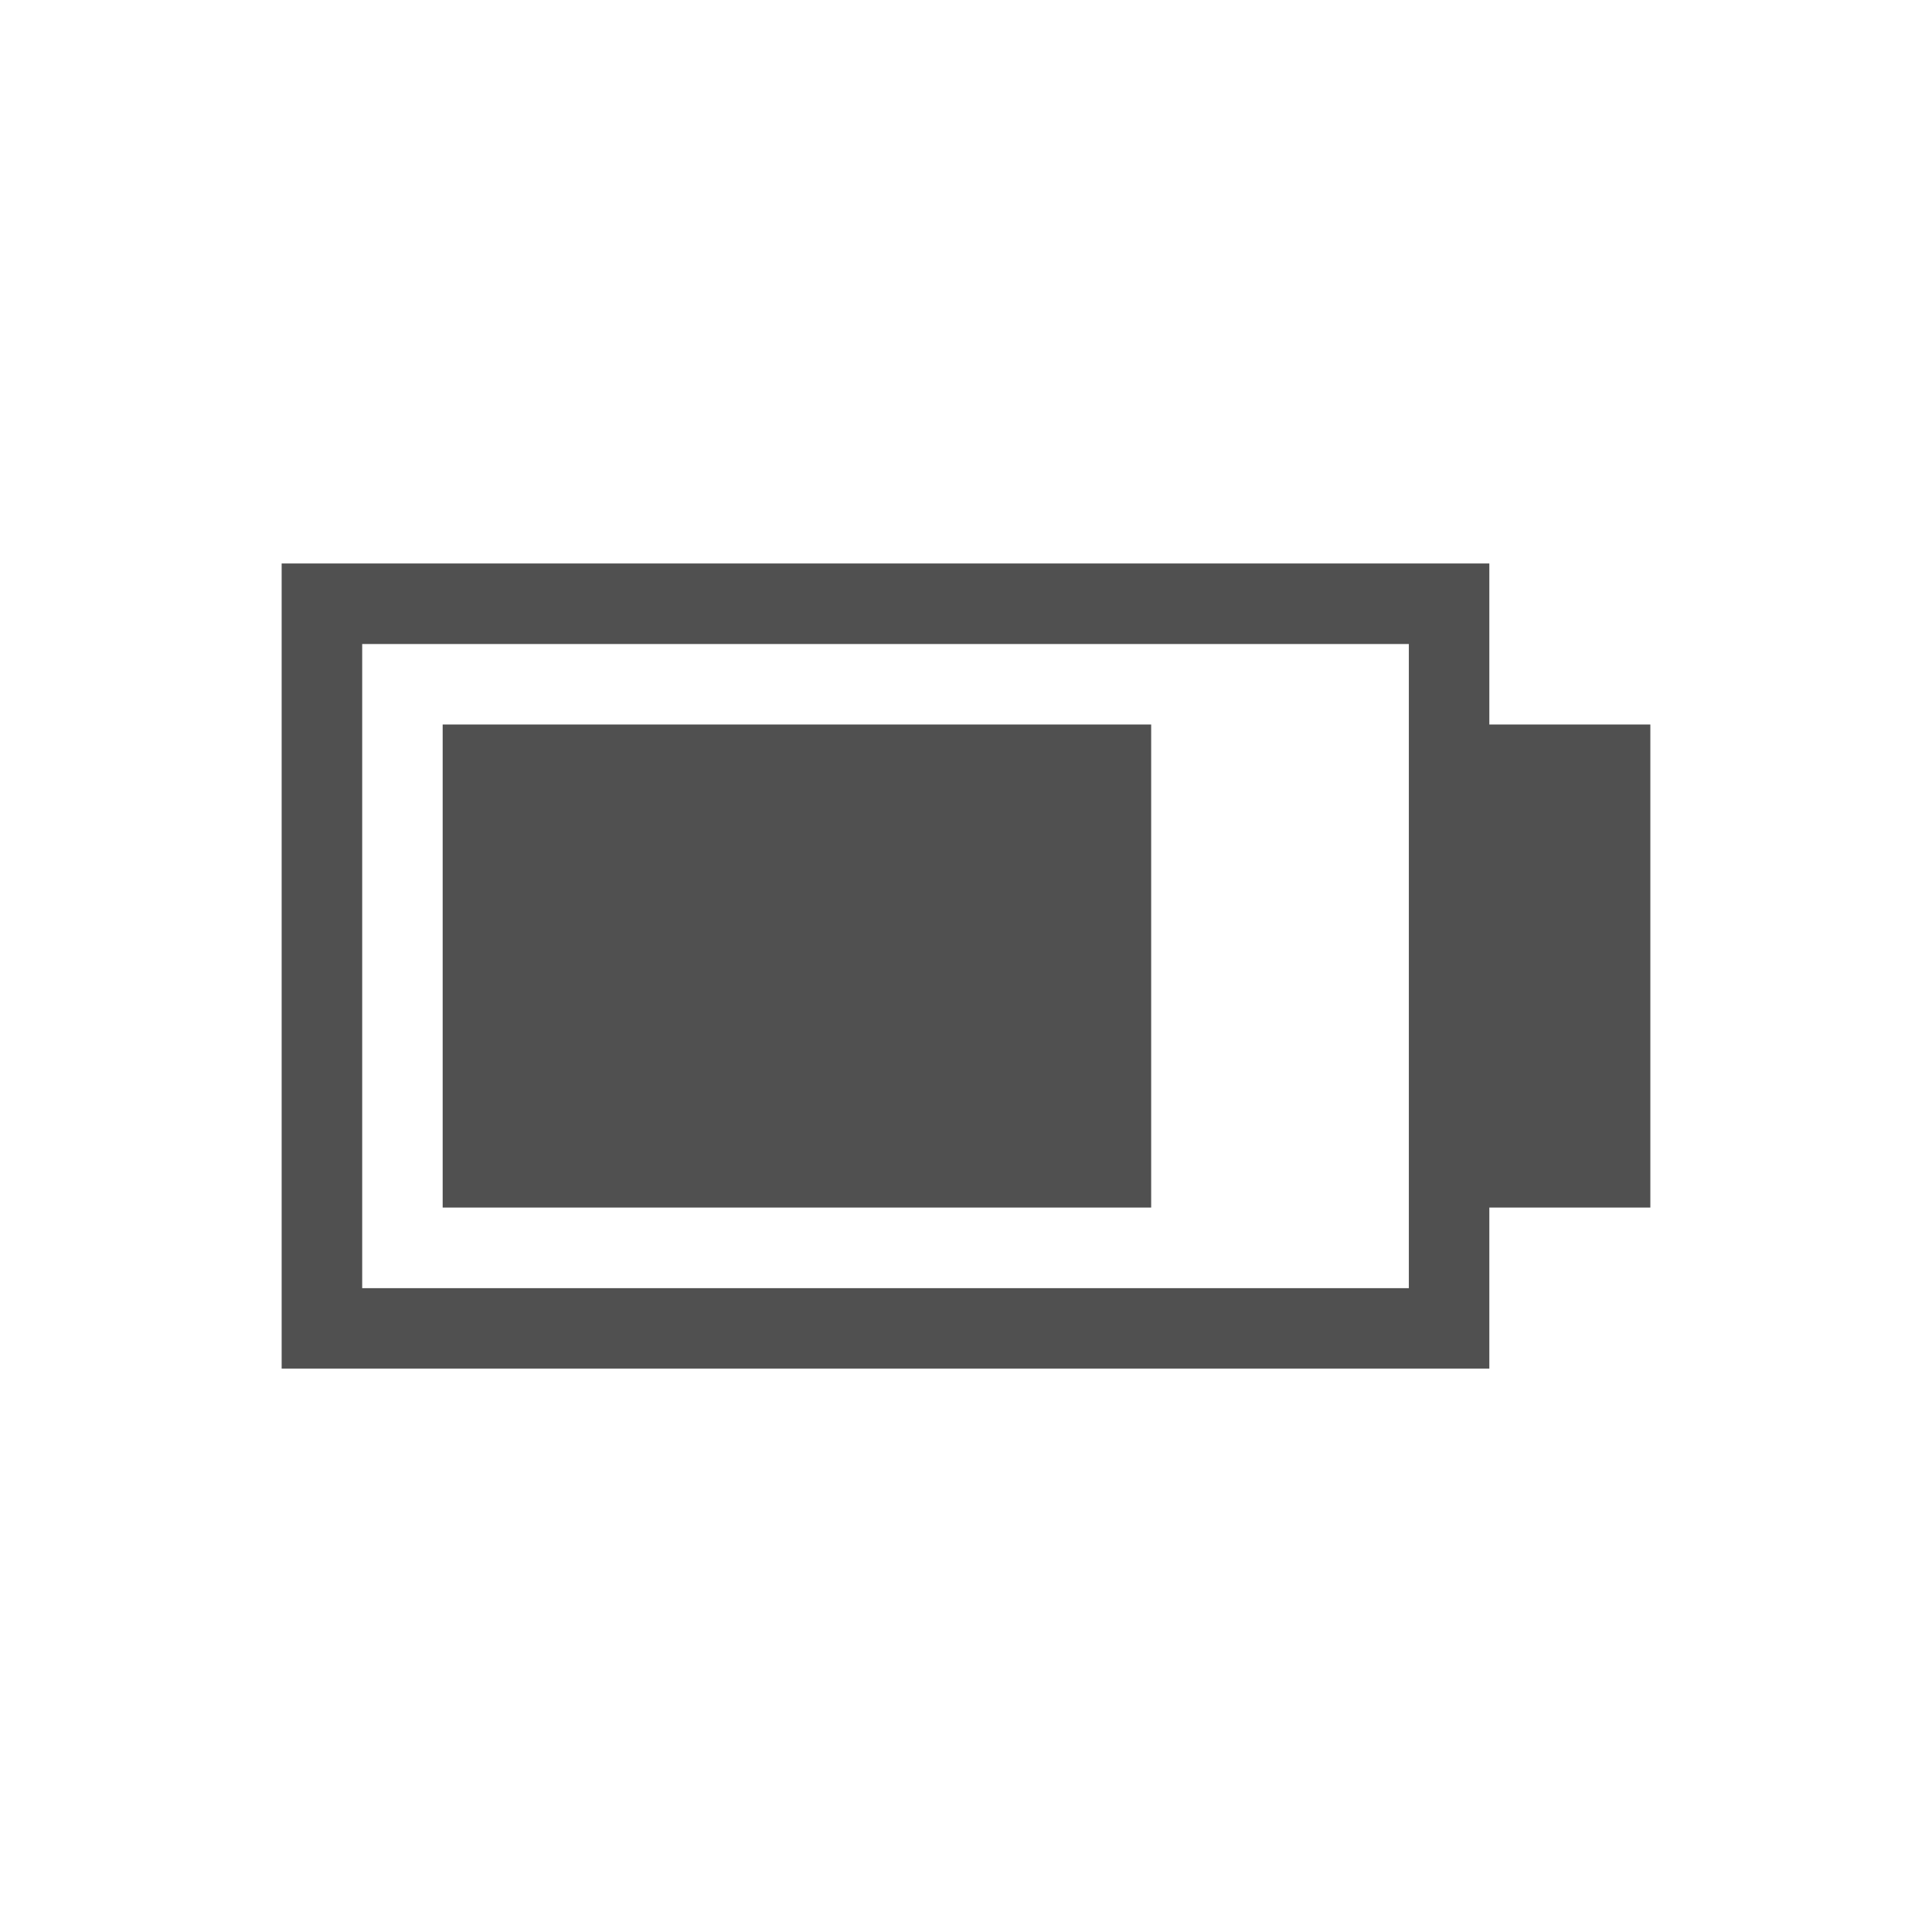 <?xml version="1.0" encoding="UTF-8" standalone="no"?>
<!-- Created with Inkscape (http://www.inkscape.org/) -->

<svg
   xmlns:dc="http://purl.org/dc/elements/1.1/"
   xmlns:cc="http://creativecommons.org/ns#"
   xmlns:rdf="http://www.w3.org/1999/02/22-rdf-syntax-ns#"
   xmlns:svg="http://www.w3.org/2000/svg"
   xmlns="http://www.w3.org/2000/svg"
   xmlns:xlink="http://www.w3.org/1999/xlink"
   xmlns:sodipodi="http://sodipodi.sourceforge.net/DTD/sodipodi-0.dtd"
   xmlns:inkscape="http://www.inkscape.org/namespaces/inkscape"
   width="32"
   height="32"
   id="svg2"
   sodipodi:version="0.32"
   inkscape:version="0.47pre4 r22446"
   version="1.0"
   sodipodi:docname="gpm-battery-080.svg"
   inkscape:output_extension="org.inkscape.output.svg.inkscape"
   inkscape:export-filename="/home/andrea/aspetto/icone/mie/stock/flat/volume-0.png"
   inkscape:export-xdpi="90"
   inkscape:export-ydpi="90">
  <defs
     id="defs4">
    <linearGradient
       inkscape:collect="always"
       id="linearGradient4247">
      <stop
         style="stop-color:#ffffff;stop-opacity:1;"
         offset="0"
         id="stop4249" />
      <stop
         style="stop-color:#ffffff;stop-opacity:0;"
         offset="1"
         id="stop4251" />
    </linearGradient>
    <linearGradient
       id="linearGradient4241">
      <stop
         id="stop4243"
         offset="0"
         style="stop-color:#619508;stop-opacity:1;" />
      <stop
         id="stop4245"
         offset="1"
         style="stop-color:#9cc430;stop-opacity:1;" />
    </linearGradient>
    <linearGradient
       id="linearGradient4217">
      <stop
         style="stop-color:#619508;stop-opacity:1;"
         offset="0"
         id="stop4219" />
      <stop
         style="stop-color:#9cc430;stop-opacity:1;"
         offset="1"
         id="stop4221" />
    </linearGradient>
    <linearGradient
       id="linearGradient3469">
      <stop
         style="stop-color:#de220c;stop-opacity:1;"
         offset="0"
         id="stop3471" />
      <stop
         style="stop-color:#e35e20;stop-opacity:1;"
         offset="1"
         id="stop3473" />
    </linearGradient>
    <linearGradient
       id="linearGradient3216">
      <stop
         style="stop-color:#de220c;stop-opacity:1;"
         offset="0"
         id="stop3218" />
      <stop
         style="stop-color:#e35e20;stop-opacity:1;"
         offset="1"
         id="stop3220" />
    </linearGradient>
    <linearGradient
       inkscape:collect="always"
       id="linearGradient3319">
      <stop
         style="stop-color:#ffffff;stop-opacity:1;"
         offset="0"
         id="stop3321" />
      <stop
         style="stop-color:#ffffff;stop-opacity:0;"
         offset="1"
         id="stop3323" />
    </linearGradient>
    <linearGradient
       inkscape:collect="always"
       id="linearGradient3416">
      <stop
         style="stop-color:#ffffff;stop-opacity:1;"
         offset="0"
         id="stop3418" />
      <stop
         style="stop-color:#ffffff;stop-opacity:0;"
         offset="1"
         id="stop3420" />
    </linearGradient>
    <linearGradient
       id="linearGradient3392">
      <stop
         style="stop-color:#c80000;stop-opacity:1;"
         offset="0"
         id="stop3394" />
      <stop
         style="stop-color:#e7932d;stop-opacity:1;"
         offset="1"
         id="stop3396" />
    </linearGradient>
    <linearGradient
       id="linearGradient3305">
      <stop
         style="stop-color:#646464;stop-opacity:1;"
         offset="0"
         id="stop3307" />
      <stop
         id="stop3313"
         offset="0.348"
         style="stop-color:#c8c8c8;stop-opacity:1;" />
      <stop
         style="stop-color:#646464;stop-opacity:1;"
         offset="0.604"
         id="stop3315" />
      <stop
         style="stop-color:#c8c8c8;stop-opacity:1;"
         offset="1"
         id="stop3309" />
    </linearGradient>
    <linearGradient
       id="linearGradient3282">
      <stop
         style="stop-color:#b4b4b4;stop-opacity:1;"
         offset="0"
         id="stop3284" />
      <stop
         style="stop-color:#dcdcdc;stop-opacity:1;"
         offset="1"
         id="stop3286" />
    </linearGradient>
    <linearGradient
       id="linearGradient3274">
      <stop
         style="stop-color:#646464;stop-opacity:1;"
         offset="0"
         id="stop3276" />
      <stop
         id="stop3278"
         offset="0.444"
         style="stop-color:#646464;stop-opacity:1;" />
      <stop
         style="stop-color:#ffffff;stop-opacity:1;"
         offset="1"
         id="stop3280" />
    </linearGradient>
    <linearGradient
       id="linearGradient3241">
      <stop
         id="stop3243"
         offset="0"
         style="stop-color:#646464;stop-opacity:1;" />
      <stop
         style="stop-color:#646464;stop-opacity:1;"
         offset="0.507"
         id="stop3259" />
      <stop
         id="stop3245"
         offset="1"
         style="stop-color:#f0f0f0;stop-opacity:1;" />
    </linearGradient>
    <linearGradient
       id="linearGradient3180">
      <stop
         style="stop-color:#000000;stop-opacity:1;"
         offset="0"
         id="stop3182" />
      <stop
         id="stop3188"
         offset="0.395"
         style="stop-color:#ffffff;stop-opacity:1;" />
      <stop
         style="stop-color:#ffffff;stop-opacity:1;"
         offset="1"
         id="stop3184" />
    </linearGradient>
    <linearGradient
       id="linearGradient3168">
      <stop
         style="stop-color:#787878;stop-opacity:1;"
         offset="0"
         id="stop3170" />
      <stop
         style="stop-color:#b4b4b4;stop-opacity:1;"
         offset="1"
         id="stop3172" />
    </linearGradient>
    <inkscape:perspective
       sodipodi:type="inkscape:persp3d"
       inkscape:vp_x="0 : 526.18109 : 1"
       inkscape:vp_y="0 : 1000 : 0"
       inkscape:vp_z="744.09448 : 526.18109 : 1"
       inkscape:persp3d-origin="372.04724 : 350.78739 : 1"
       id="perspective10" />
    <inkscape:perspective
       id="perspective2390"
       inkscape:persp3d-origin="372.04724 : 350.78739 : 1"
       inkscape:vp_z="744.09448 : 526.18109 : 1"
       inkscape:vp_y="0 : 1000 : 0"
       inkscape:vp_x="0 : 526.18109 : 1"
       sodipodi:type="inkscape:persp3d" />
    <inkscape:perspective
       id="perspective3297"
       inkscape:persp3d-origin="372.04724 : 350.78739 : 1"
       inkscape:vp_z="744.09448 : 526.18109 : 1"
       inkscape:vp_y="0 : 1000 : 0"
       inkscape:vp_x="0 : 526.18109 : 1"
       sodipodi:type="inkscape:persp3d" />
    <inkscape:perspective
       id="perspective3335"
       inkscape:persp3d-origin="372.04724 : 350.78739 : 1"
       inkscape:vp_z="744.09448 : 526.18109 : 1"
       inkscape:vp_y="0 : 1000 : 0"
       inkscape:vp_x="0 : 526.18109 : 1"
       sodipodi:type="inkscape:persp3d" />
    <linearGradient
       inkscape:collect="always"
       xlink:href="#linearGradient3416"
       id="linearGradient3422"
       x1="24.643"
       y1="11"
       x2="24.643"
       y2="19.247"
       gradientUnits="userSpaceOnUse"
       gradientTransform="matrix(1.016,0,0,1,-0.436,-0.089)" />
    <linearGradient
       inkscape:collect="always"
       xlink:href="#linearGradient3416"
       id="linearGradient3432"
       gradientUnits="userSpaceOnUse"
       gradientTransform="matrix(1.016,0,0,1,-0.436,-0.089)"
       x1="24.643"
       y1="11"
       x2="24.643"
       y2="19.247" />
    <linearGradient
       inkscape:collect="always"
       xlink:href="#linearGradient3416"
       id="linearGradient3314"
       gradientUnits="userSpaceOnUse"
       gradientTransform="matrix(1.39,0,0,1.378,-9.613,-6.032)"
       x1="24.643"
       y1="11"
       x2="24.643"
       y2="19.247" />
    <linearGradient
       inkscape:collect="always"
       xlink:href="#linearGradient3319"
       id="linearGradient3325"
       x1="6.969"
       y1="16"
       x2="49.681"
       y2="16"
       gradientUnits="userSpaceOnUse" />
    <linearGradient
       inkscape:collect="always"
       xlink:href="#linearGradient3416"
       id="linearGradient3231"
       gradientUnits="userSpaceOnUse"
       gradientTransform="matrix(1.39,0,0,1.378,-9.7,-6.032)"
       x1="24.643"
       y1="11"
       x2="24.643"
       y2="19.247" />
    <linearGradient
       inkscape:collect="always"
       xlink:href="#linearGradient3416"
       id="linearGradient2441"
       gradientUnits="userSpaceOnUse"
       gradientTransform="matrix(1.39,0,0,1.378,38.152,24.11)"
       x1="24.643"
       y1="11"
       x2="24.643"
       y2="19.247" />
    <linearGradient
       inkscape:collect="always"
       xlink:href="#linearGradient3216"
       id="linearGradient3222"
       x1="39.957"
       y1="38.382"
       x2="39.957"
       y2="52.258"
       gradientUnits="userSpaceOnUse" />
    <linearGradient
       inkscape:collect="always"
       xlink:href="#linearGradient3216"
       id="linearGradient3229"
       gradientUnits="userSpaceOnUse"
       x1="39.957"
       y1="38.382"
       x2="39.957"
       y2="52.258" />
    <linearGradient
       inkscape:collect="always"
       xlink:href="#linearGradient3216"
       id="linearGradient2450"
       gradientUnits="userSpaceOnUse"
       x1="39.957"
       y1="38.382"
       x2="39.957"
       y2="52.258"
       gradientTransform="translate(-15.313,-29.258)" />
    <inkscape:perspective
       id="perspective2468"
       inkscape:persp3d-origin="372.04724 : 350.78739 : 1"
       inkscape:vp_z="744.09448 : 526.18109 : 1"
       inkscape:vp_y="0 : 1000 : 0"
       inkscape:vp_x="0 : 526.18109 : 1"
       sodipodi:type="inkscape:persp3d" />
    <inkscape:perspective
       id="perspective3256"
       inkscape:persp3d-origin="372.04724 : 350.78739 : 1"
       inkscape:vp_z="744.09448 : 526.18109 : 1"
       inkscape:vp_y="0 : 1000 : 0"
       inkscape:vp_x="0 : 526.18109 : 1"
       sodipodi:type="inkscape:persp3d" />
    <inkscape:perspective
       id="perspective3296"
       inkscape:persp3d-origin="372.04724 : 350.78739 : 1"
       inkscape:vp_z="744.09448 : 526.18109 : 1"
       inkscape:vp_y="0 : 1000 : 0"
       inkscape:vp_x="0 : 526.18109 : 1"
       sodipodi:type="inkscape:persp3d" />
    <linearGradient
       inkscape:collect="always"
       xlink:href="#linearGradient3469"
       id="linearGradient3475"
       x1="23.875"
       y1="3.75"
       x2="23.875"
       y2="15"
       gradientUnits="userSpaceOnUse"
       gradientTransform="translate(-4.419,-7.955)" />
    <linearGradient
       gradientTransform="translate(-15.313,-29.258)"
       y2="52.258"
       x2="39.957"
       y1="38.382"
       x1="39.957"
       gradientUnits="userSpaceOnUse"
       id="linearGradient2643"
       xlink:href="#linearGradient3216"
       inkscape:collect="always" />
    <linearGradient
       y2="52.258"
       x2="39.957"
       y1="38.382"
       x1="39.957"
       gradientUnits="userSpaceOnUse"
       id="linearGradient2640"
       xlink:href="#linearGradient3216"
       inkscape:collect="always" />
    <linearGradient
       gradientUnits="userSpaceOnUse"
       y2="52.258"
       x2="39.957"
       y1="38.382"
       x1="39.957"
       id="linearGradient2638"
       xlink:href="#linearGradient3216"
       inkscape:collect="always" />
    <linearGradient
       y2="19.247"
       x2="24.643"
       y1="11"
       x1="24.643"
       gradientTransform="matrix(1.39,0,0,1.378,38.152,24.11)"
       gradientUnits="userSpaceOnUse"
       id="linearGradient2636"
       xlink:href="#linearGradient3416"
       inkscape:collect="always" />
    <linearGradient
       y2="19.247"
       x2="24.643"
       y1="11"
       x1="24.643"
       gradientTransform="matrix(1.39,0,0,1.378,-9.7,-6.032)"
       gradientUnits="userSpaceOnUse"
       id="linearGradient2633"
       xlink:href="#linearGradient3416"
       inkscape:collect="always" />
    <linearGradient
       gradientUnits="userSpaceOnUse"
       y2="16"
       x2="49.681"
       y1="16"
       x1="6.969"
       id="linearGradient2631"
       xlink:href="#linearGradient3319"
       inkscape:collect="always" />
    <linearGradient
       y2="19.247"
       x2="24.643"
       y1="11"
       x1="24.643"
       gradientTransform="matrix(1.39,0,0,1.378,-9.613,-6.032)"
       gradientUnits="userSpaceOnUse"
       id="linearGradient2629"
       xlink:href="#linearGradient3416"
       inkscape:collect="always" />
    <linearGradient
       y2="19.247"
       x2="24.643"
       y1="11"
       x1="24.643"
       gradientTransform="matrix(1.016,0,0,1,-0.436,-0.089)"
       gradientUnits="userSpaceOnUse"
       id="linearGradient2627"
       xlink:href="#linearGradient3416"
       inkscape:collect="always" />
    <linearGradient
       gradientTransform="matrix(1.016,0,0,1,-0.436,-0.089)"
       gradientUnits="userSpaceOnUse"
       y2="19.247"
       x2="24.643"
       y1="11"
       x1="24.643"
       id="linearGradient2625"
       xlink:href="#linearGradient3416"
       inkscape:collect="always" />
    <inkscape:perspective
       sodipodi:type="inkscape:persp3d"
       inkscape:vp_x="0 : 526.18109 : 1"
       inkscape:vp_y="0 : 1000 : 0"
       inkscape:vp_z="744.09448 : 526.18109 : 1"
       inkscape:persp3d-origin="372.04724 : 350.78739 : 1"
       id="perspective2623" />
    <inkscape:perspective
       sodipodi:type="inkscape:persp3d"
       inkscape:vp_x="0 : 526.18109 : 1"
       inkscape:vp_y="0 : 1000 : 0"
       inkscape:vp_z="744.09448 : 526.18109 : 1"
       inkscape:persp3d-origin="372.04724 : 350.78739 : 1"
       id="perspective2621" />
    <inkscape:perspective
       sodipodi:type="inkscape:persp3d"
       inkscape:vp_x="0 : 526.18109 : 1"
       inkscape:vp_y="0 : 1000 : 0"
       inkscape:vp_z="744.09448 : 526.18109 : 1"
       inkscape:persp3d-origin="372.04724 : 350.78739 : 1"
       id="perspective2619" />
    <inkscape:perspective
       id="perspective2617"
       inkscape:persp3d-origin="372.04724 : 350.78739 : 1"
       inkscape:vp_z="744.09448 : 526.18109 : 1"
       inkscape:vp_y="0 : 1000 : 0"
       inkscape:vp_x="0 : 526.18109 : 1"
       sodipodi:type="inkscape:persp3d" />
    <linearGradient
       id="linearGradient2611">
      <stop
         id="stop2613"
         offset="0"
         style="stop-color:#787878;stop-opacity:1;" />
      <stop
         id="stop2615"
         offset="1"
         style="stop-color:#b4b4b4;stop-opacity:1;" />
    </linearGradient>
    <linearGradient
       id="linearGradient2603">
      <stop
         id="stop2605"
         offset="0"
         style="stop-color:#000000;stop-opacity:1;" />
      <stop
         style="stop-color:#ffffff;stop-opacity:1;"
         offset="0.395"
         id="stop2607" />
      <stop
         id="stop2609"
         offset="1"
         style="stop-color:#ffffff;stop-opacity:1;" />
    </linearGradient>
    <linearGradient
       id="linearGradient2595">
      <stop
         style="stop-color:#646464;stop-opacity:1;"
         offset="0"
         id="stop2597" />
      <stop
         id="stop2599"
         offset="0.507"
         style="stop-color:#646464;stop-opacity:1;" />
      <stop
         style="stop-color:#f0f0f0;stop-opacity:1;"
         offset="1"
         id="stop2601" />
    </linearGradient>
    <linearGradient
       id="linearGradient2587">
      <stop
         id="stop2589"
         offset="0"
         style="stop-color:#646464;stop-opacity:1;" />
      <stop
         style="stop-color:#646464;stop-opacity:1;"
         offset="0.444"
         id="stop2591" />
      <stop
         id="stop2593"
         offset="1"
         style="stop-color:#ffffff;stop-opacity:1;" />
    </linearGradient>
    <linearGradient
       id="linearGradient2581">
      <stop
         id="stop2583"
         offset="0"
         style="stop-color:#b4b4b4;stop-opacity:1;" />
      <stop
         id="stop2585"
         offset="1"
         style="stop-color:#dcdcdc;stop-opacity:1;" />
    </linearGradient>
    <linearGradient
       id="linearGradient2571">
      <stop
         id="stop2573"
         offset="0"
         style="stop-color:#646464;stop-opacity:1;" />
      <stop
         style="stop-color:#c8c8c8;stop-opacity:1;"
         offset="0.348"
         id="stop2575" />
      <stop
         id="stop2577"
         offset="0.604"
         style="stop-color:#646464;stop-opacity:1;" />
      <stop
         id="stop2579"
         offset="1"
         style="stop-color:#c8c8c8;stop-opacity:1;" />
    </linearGradient>
    <linearGradient
       id="linearGradient2565">
      <stop
         id="stop2567"
         offset="0"
         style="stop-color:#c80000;stop-opacity:1;" />
      <stop
         id="stop2569"
         offset="1"
         style="stop-color:#e7932d;stop-opacity:1;" />
    </linearGradient>
    <linearGradient
       id="linearGradient2547">
      <stop
         id="stop2549"
         offset="0"
         style="stop-color:#de220c;stop-opacity:1;" />
      <stop
         id="stop2551"
         offset="1"
         style="stop-color:#e35e20;stop-opacity:1;" />
    </linearGradient>
    <linearGradient
       inkscape:collect="always"
       xlink:href="#linearGradient3469"
       id="linearGradient4070"
       gradientUnits="userSpaceOnUse"
       gradientTransform="matrix(0,-1.352,1.352,0,2.152,43.006)"
       x1="19"
       y1="16"
       x2="10.125"
       y2="16" />
    <linearGradient
       inkscape:collect="always"
       xlink:href="#linearGradient2547"
       id="linearGradient4203"
       gradientUnits="userSpaceOnUse"
       x1="23.786"
       y1="17.316"
       x2="23.786"
       y2="29.339"
       gradientTransform="translate(-119.855,36.77)" />
    <linearGradient
       inkscape:collect="always"
       xlink:href="#linearGradient4217"
       id="linearGradient4223"
       x1="18.158"
       y1="46.279"
       x2="28.057"
       y2="56.178"
       gradientUnits="userSpaceOnUse" />
    <linearGradient
       inkscape:collect="always"
       xlink:href="#linearGradient4247"
       id="linearGradient4253"
       x1="18.201"
       y1="50.75"
       x2="27.057"
       y2="50.75"
       gradientUnits="userSpaceOnUse" />
    <linearGradient
       inkscape:collect="always"
       xlink:href="#linearGradient4217"
       id="linearGradient4266"
       gradientUnits="userSpaceOnUse"
       gradientTransform="matrix(0.707,-0.707,0.707,0.707,95.642,-108.383)"
       x1="-47.693"
       y1="19.572"
       x2="-56.178"
       y2="28.057" />
    <linearGradient
       inkscape:collect="always"
       xlink:href="#linearGradient4217"
       id="linearGradient4276"
       gradientUnits="userSpaceOnUse"
       gradientTransform="matrix(0.707,-0.707,0.707,0.707,42.17,14.003)"
       x1="-47.693"
       y1="19.572"
       x2="-56.178"
       y2="28.057" />
    <linearGradient
       inkscape:collect="always"
       xlink:href="#linearGradient4217"
       id="linearGradient4284"
       gradientUnits="userSpaceOnUse"
       gradientTransform="matrix(0.707,-0.707,0.707,0.707,42.17,14.003)"
       x1="-47.693"
       y1="19.572"
       x2="-56.178"
       y2="28.057" />
  </defs>
  <sodipodi:namedview
     id="base"
     pagecolor="#dcdcc8"
     bordercolor="#666666"
     borderopacity="1.0"
     inkscape:pageopacity="0"
     inkscape:pageshadow="2"
     inkscape:zoom="11.313708"
     inkscape:cx="10.216967"
     inkscape:cy="13.802812"
     inkscape:document-units="px"
     inkscape:current-layer="layer1"
     showgrid="false"
     inkscape:window-width="1280"
     inkscape:window-height="714"
     inkscape:window-x="0"
     inkscape:window-y="25"
     showguides="true"
     inkscape:guide-bbox="true"
     inkscape:window-maximized="1" />
  <g
     inkscape:label="Livello 1"
     inkscape:groupmode="layer"
     id="layer1">
    <g
       id="g2926"
       transform="translate(1.165,-2.332)">
      <path
         id="rect2928"
         d="M 3.5,11.665 3.5,25 l 20.003,0 0,-2.667 2.667,0 0,-8.001 -2.667,0 0,-2.667 -20.003,0 z m 1.334,1.334 17.336,0 0,1.334 0,8.001 0,1.334 -17.336,0 0,-10.668 z"
         style="fill:#505050;fill-opacity:1;fill-rule:nonzero;stroke:none" />
      <path
         sodipodi:nodetypes="ccccc"
         style="fill:#505050;fill-opacity:1;fill-rule:nonzero;stroke:none"
         d="m 6.167,14.332 0,8.001 11.735,0 0,-8.001 -11.735,0 z"
         id="path2933" />
    </g>
  </g>
</svg>
